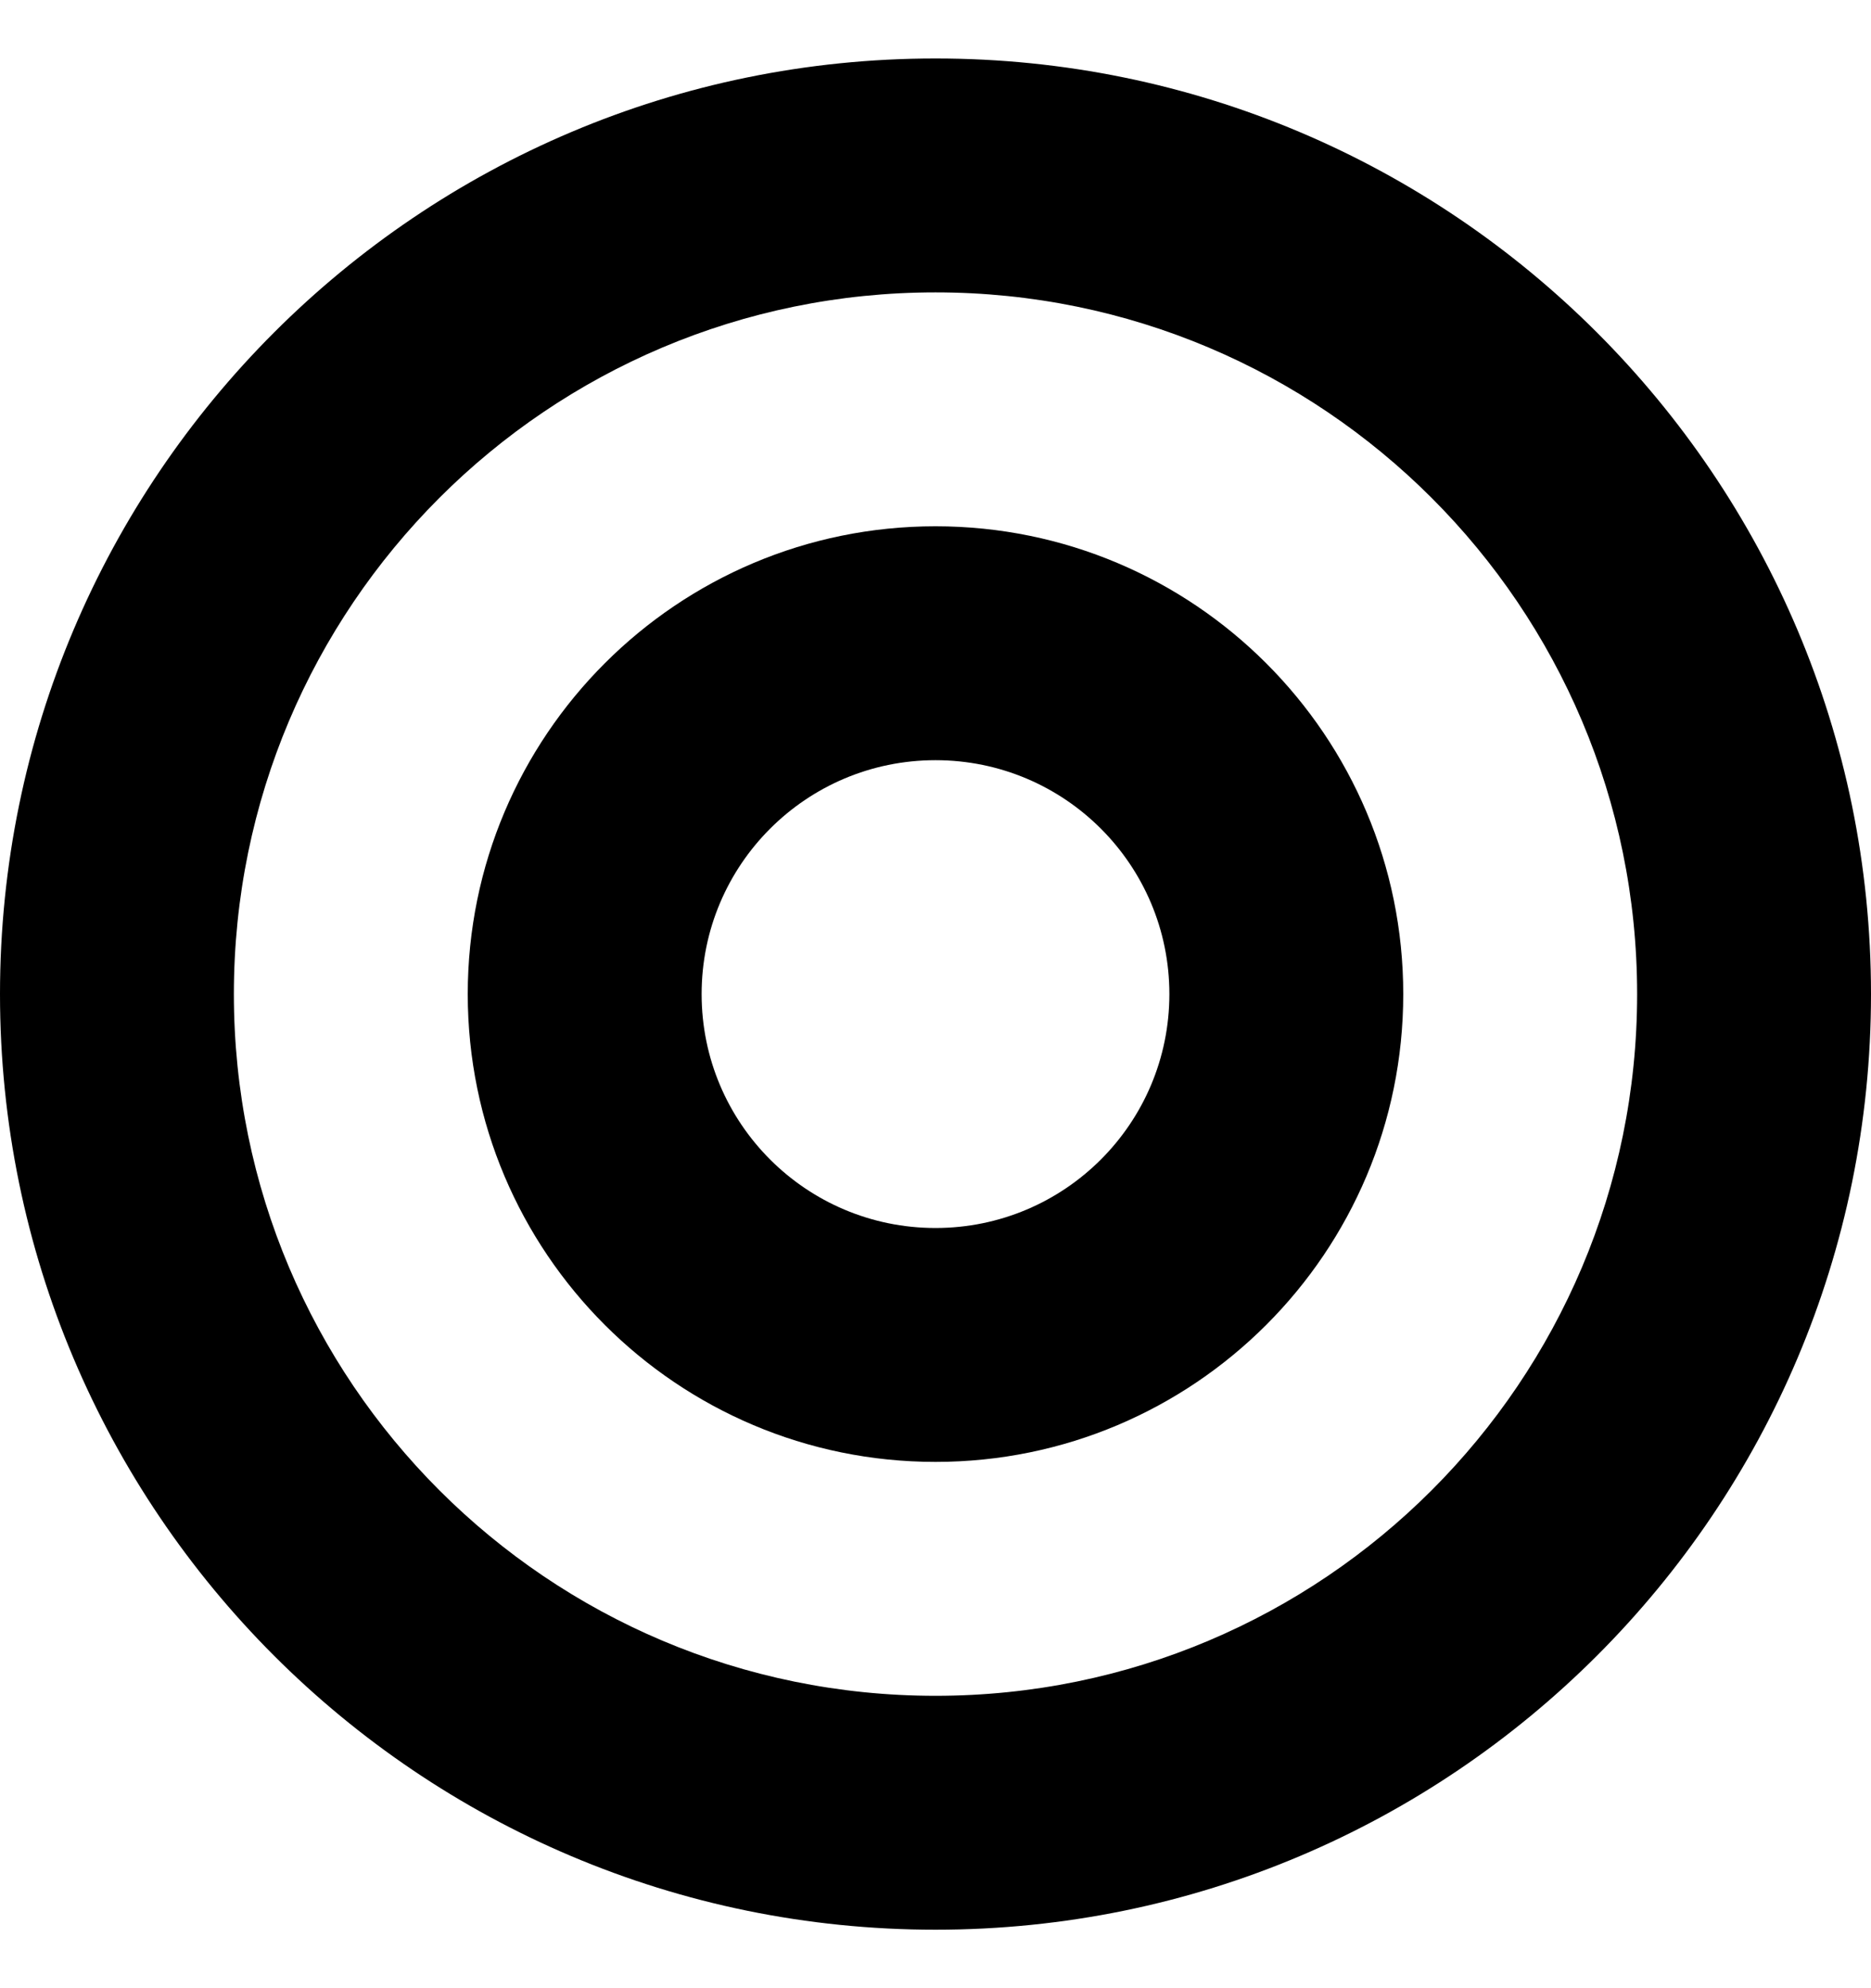 <svg width="16" height="17" viewBox="0 0 16 17" fill="none" xmlns="http://www.w3.org/2000/svg">
<g clip-path="url(#clip0_92_436)">
<path fill-rule="evenodd" clip-rule="evenodd" d="M8 4.5C5.791 4.5 4 6.291 4 8.5C4 10.709 5.791 12.5 8 12.5C10.209 12.5 12 10.709 12 8.5C12 6.291 10.209 4.5 8 4.5ZM6 8.5C6 7.395 6.895 6.5 8 6.5C9.105 6.5 10 7.395 10 8.5C10 9.605 9.105 10.5 8 10.5C6.895 10.5 6 9.605 6 8.5Z" fill="black"/>
<path fill-rule="evenodd" clip-rule="evenodd" d="M8 0.5C3.582 0.5 0 4.082 0 8.5C0 12.918 3.582 16.5 8 16.5C12.418 16.5 16 12.918 16 8.5C16 4.082 12.418 0.5 8 0.5ZM2 8.5C2 5.186 4.686 2.5 8 2.5C11.314 2.5 14 5.186 14 8.5C14 11.814 11.314 14.5 8 14.5C4.686 14.5 2 11.814 2 8.5Z" fill="black"/>
</g>
<defs>
<clipPath id="clip0_92_436">
<rect width="16" height="16" fill="white" transform="translate(0 0.5)"/>
</clipPath>
</defs>
</svg>
